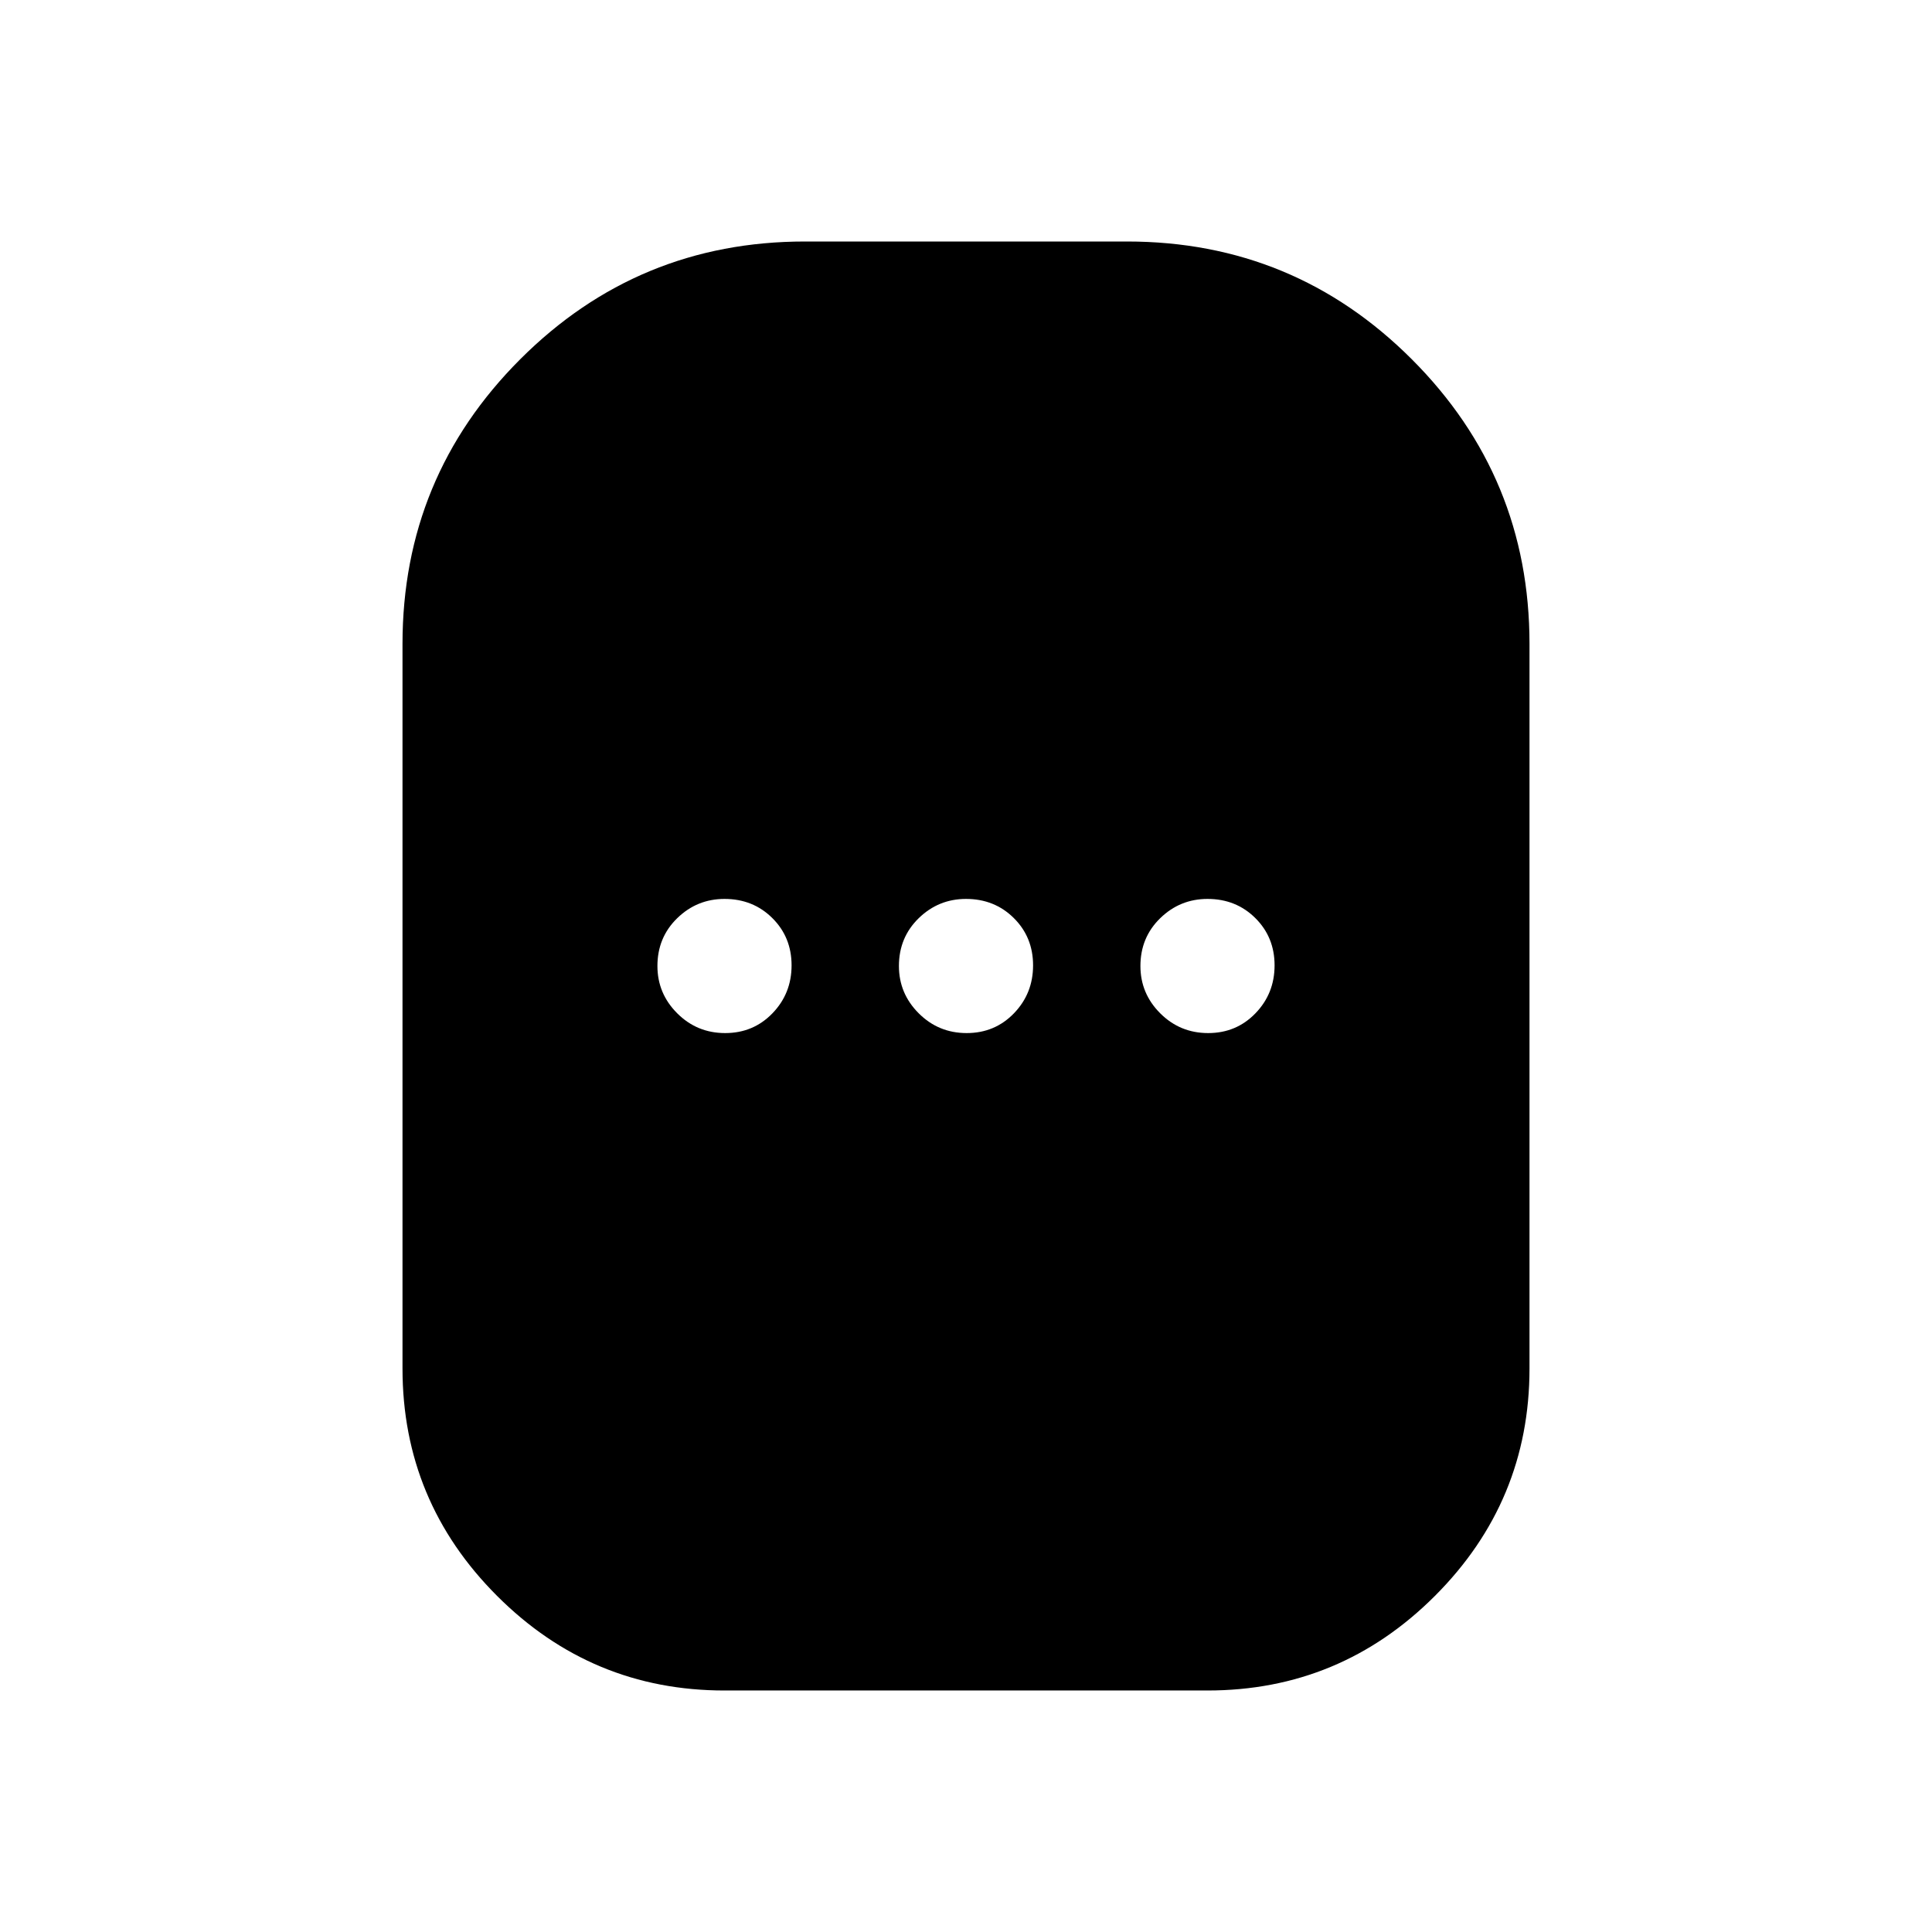 <svg xmlns="http://www.w3.org/2000/svg" height="40" viewBox="0 -960 960 960" width="40"><path d="M360-120q-66 0-113-47t-47-113v-360q0-83 58.5-141.5T400-840h160q83 0 141.5 58.5T760-640v360q0 66-47 113t-113 47H360Zm.33-326.67q14 0 23.5-9.83t9.5-23.83q0-14-9.58-23.5t-23.75-9.5q-13.67 0-23.5 9.58T326.67-480q0 13.67 9.83 23.5t23.83 9.83Zm120 0q14 0 23.5-9.83t9.5-23.83q0-14-9.58-23.5t-23.75-9.5q-13.67 0-23.5 9.58T446.67-480q0 13.67 9.83 23.5t23.83 9.83Zm120 0q14 0 23.5-9.83t9.5-23.83q0-14-9.58-23.5t-23.75-9.5q-13.67 0-23.5 9.58T566.67-480q0 13.67 9.83 23.5t23.83 9.83Z"/></svg>